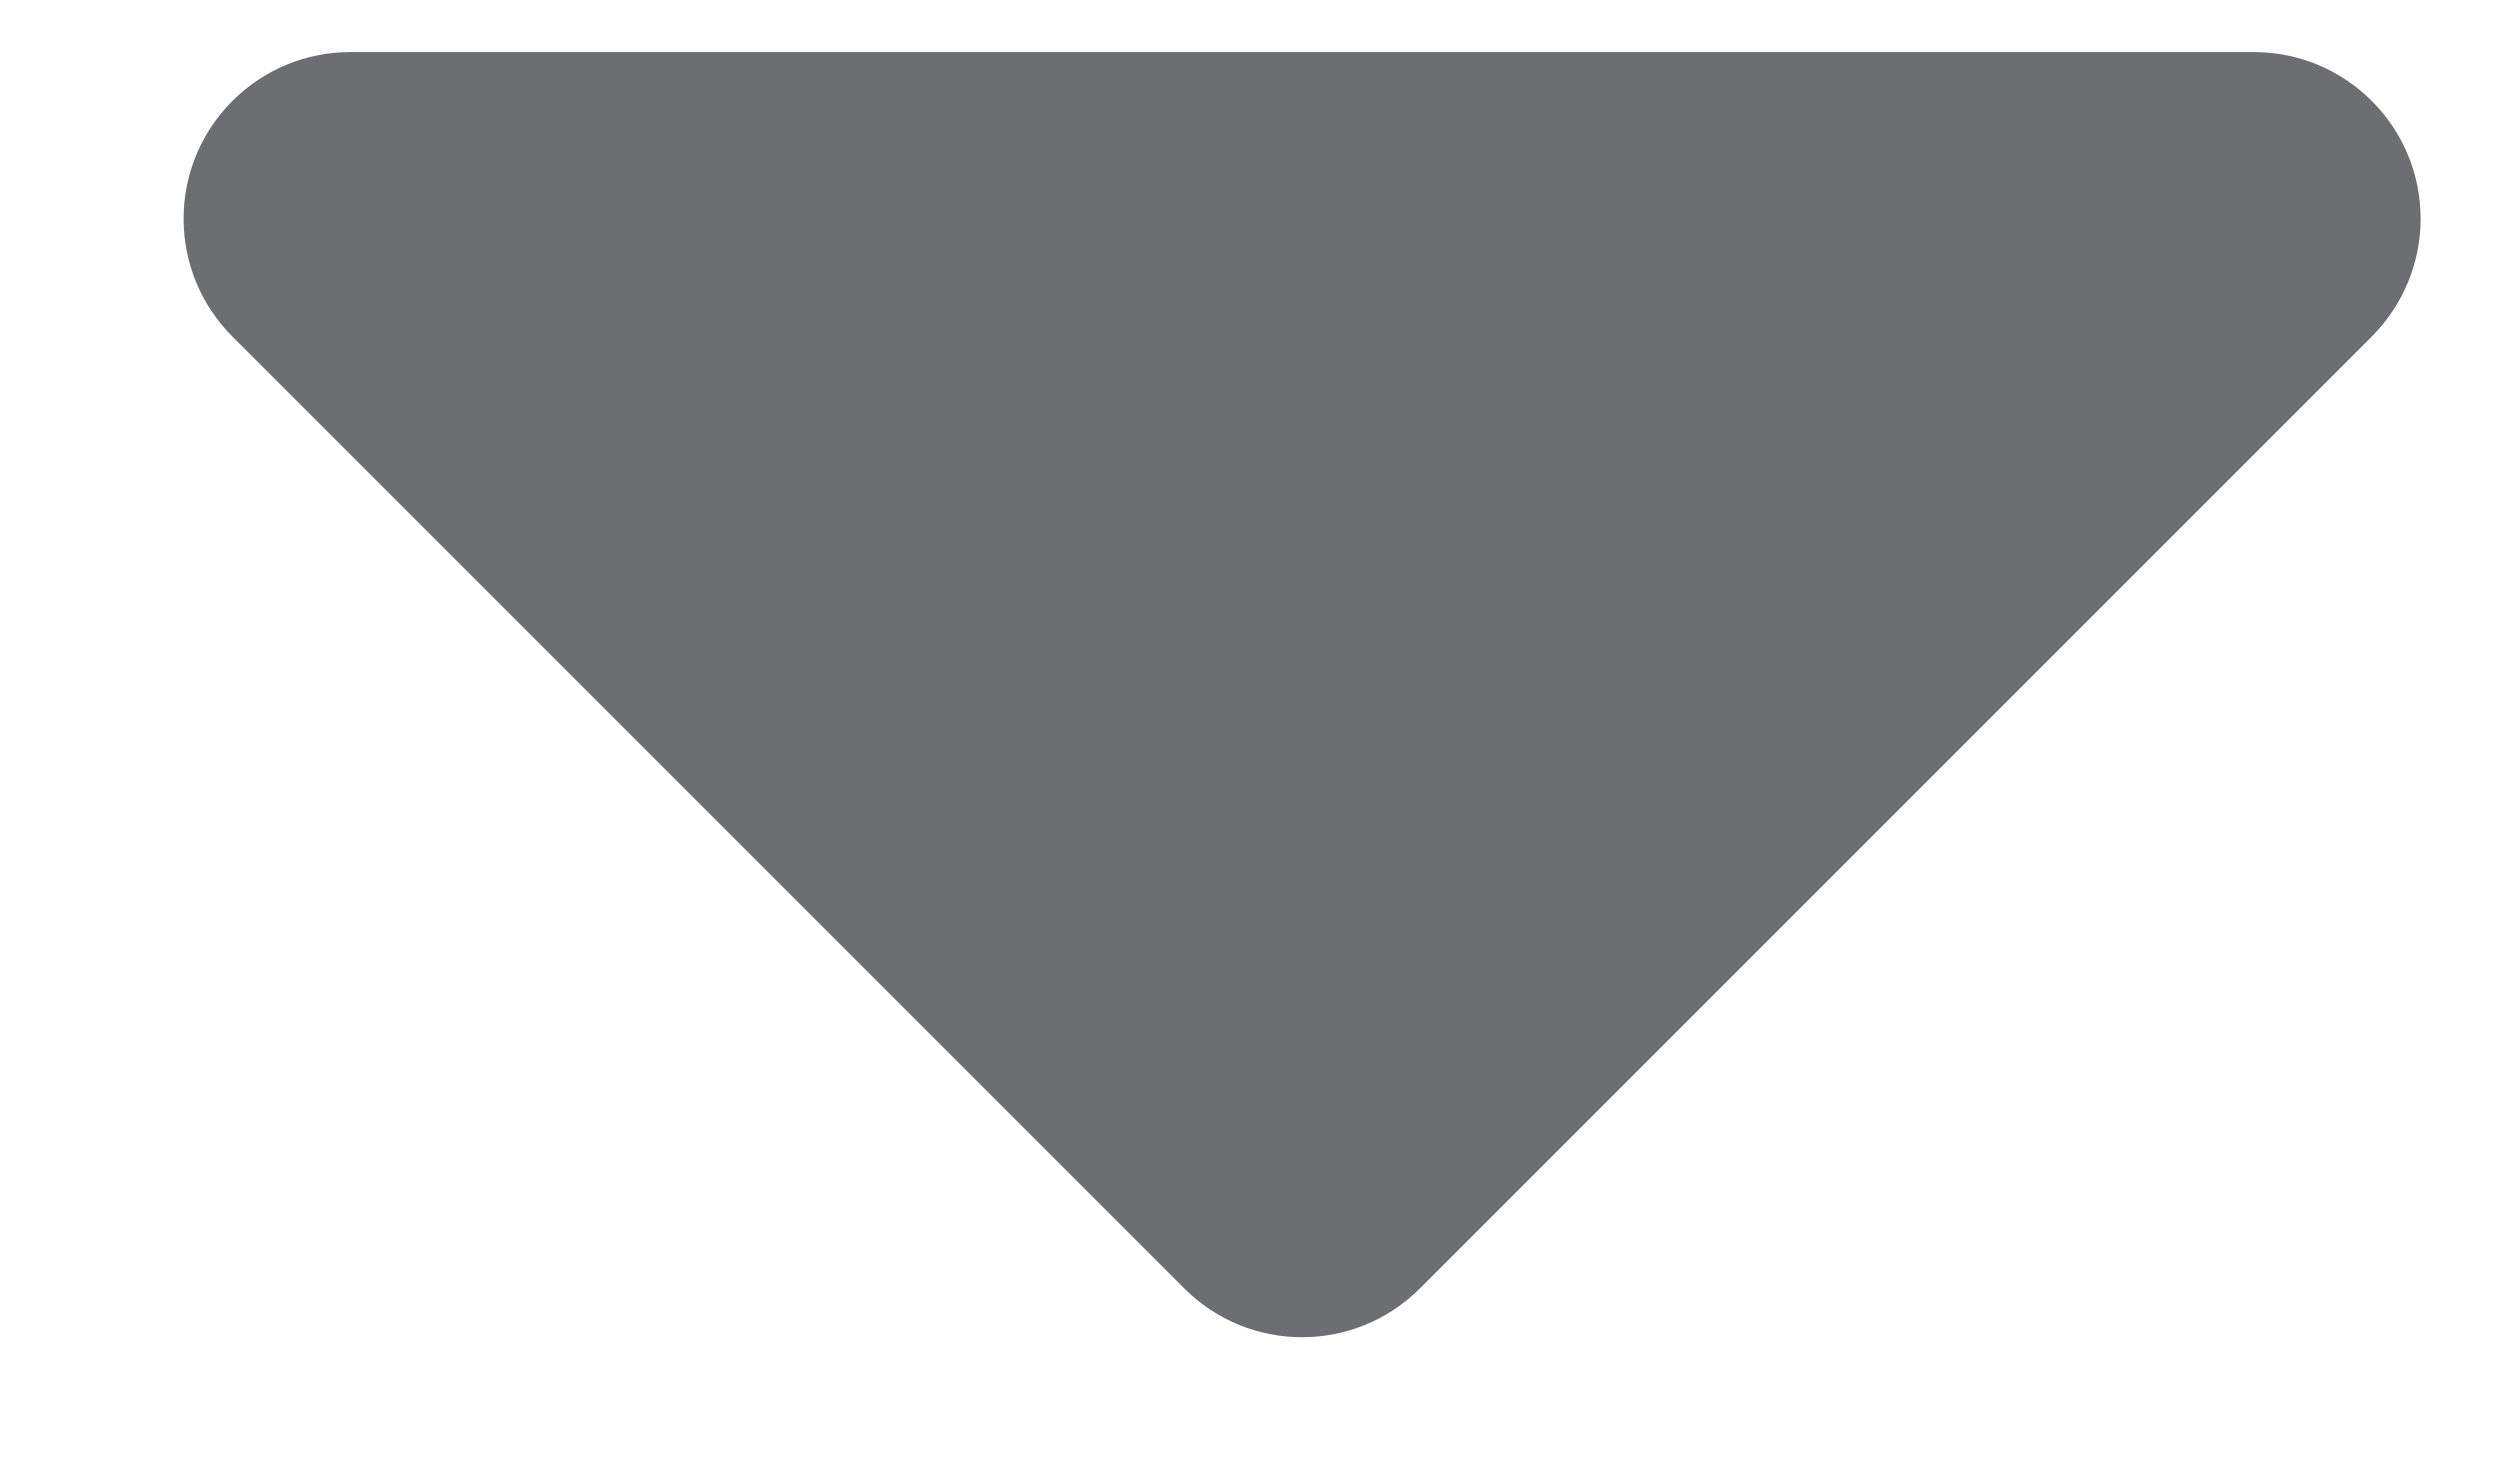 <?xml version="1.0" encoding="UTF-8"?>
<svg width="12px" height="7px" viewBox="0 0 12 7" version="1.1" xmlns="http://www.w3.org/2000/svg" xmlns:xlink="http://www.w3.org/1999/xlink">
    <!-- Generator: sketchtool 61.2 (101010) - https://sketch.com -->
    <title>40C46D76-26BF-4D31-8272-D6FA4D2F74C5</title>
    <desc>Created with sketchtool.</desc>
    <g id="Backbone-Rebranding" stroke="none" stroke-width="1" fill="none" fill-rule="evenodd">
        <g id="Create-workflow" transform="translate(-833, -201)" fill="#6D6E71">
            <g id="dropdown" transform="translate(832, 201)">
                <path d="M5.366,-1.634 L9.934,2.934 C10.247,3.247 10.247,3.753 9.934,4.066 L5.366,8.634 C5.053,8.947 4.547,8.947 4.234,8.634 C4.084,8.484 4,8.281 4,8.069 L4,-1.069 C4,-1.51 4.358,-1.869 4.8,-1.869 C5.012,-1.869 5.216,-1.784 5.366,-1.634 Z" transform="translate(7.25, 3.5) rotate(-270) translate(-7.25, -3.5) "></path>
            </g>
        </g>
    </g>
</svg>
